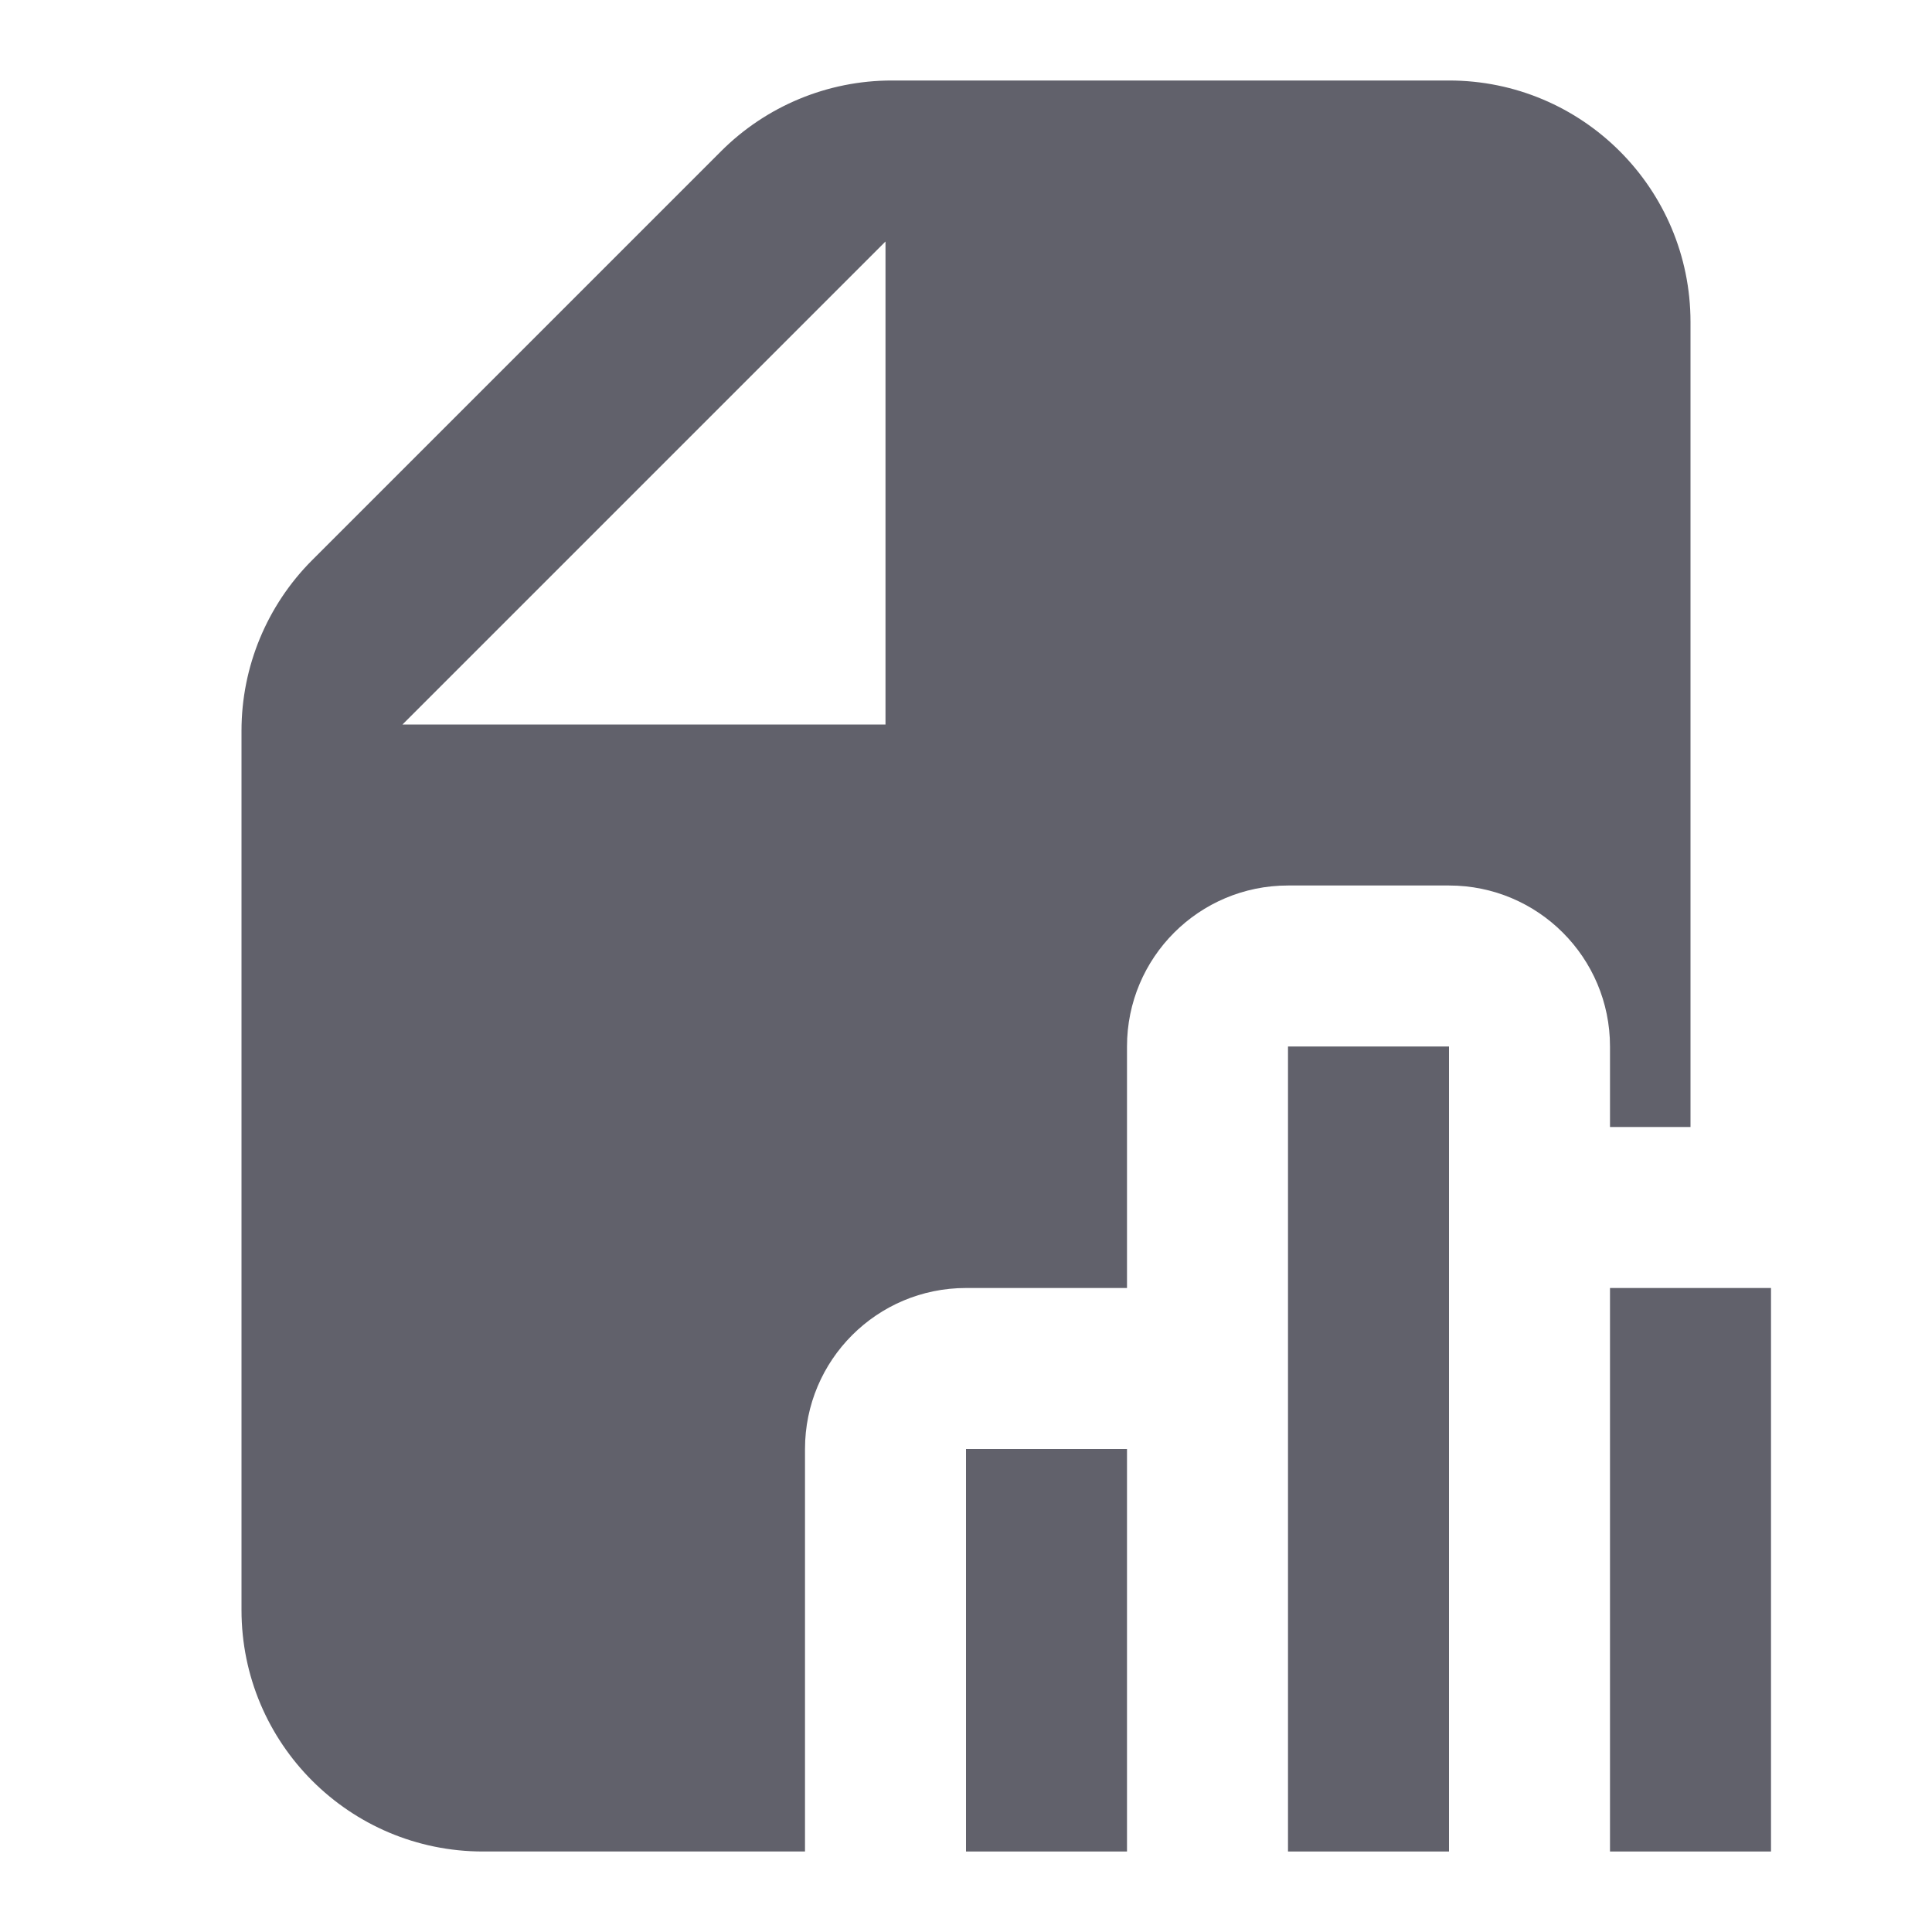 <svg xmlns="http://www.w3.org/2000/svg" height="24" width="24" viewBox="0 0 24 24"> <path fill-rule="evenodd" clip-rule="evenodd" d="M18 13V23H16V13H18Z" fill="#61616b" data-color="color-2"></path> <path fill-rule="evenodd" clip-rule="evenodd" d="M22 16V23H20V16H22Z" fill="#61616b" data-color="color-2"></path> <path fill-rule="evenodd" clip-rule="evenodd" d="M14 18V23H12V18H14Z" fill="#61616b" data-color="color-2"></path> <path fill-rule="evenodd" clip-rule="evenodd" d="M8.957 1.879C9.52 1.316 10.283 1 11.078 1H18C19.657 1 21 2.343 21 4V14H20V13C20 11.895 19.105 11 18 11H16C14.895 11 14 11.895 14 13V16H12C10.895 16 10 16.895 10 18V23H6C4.343 23 3 21.657 3 20V9.078C3 8.283 3.316 7.52 3.879 6.957L8.957 1.879ZM5 9H11V3L5 9Z" fill="#61616b"></path></svg>
